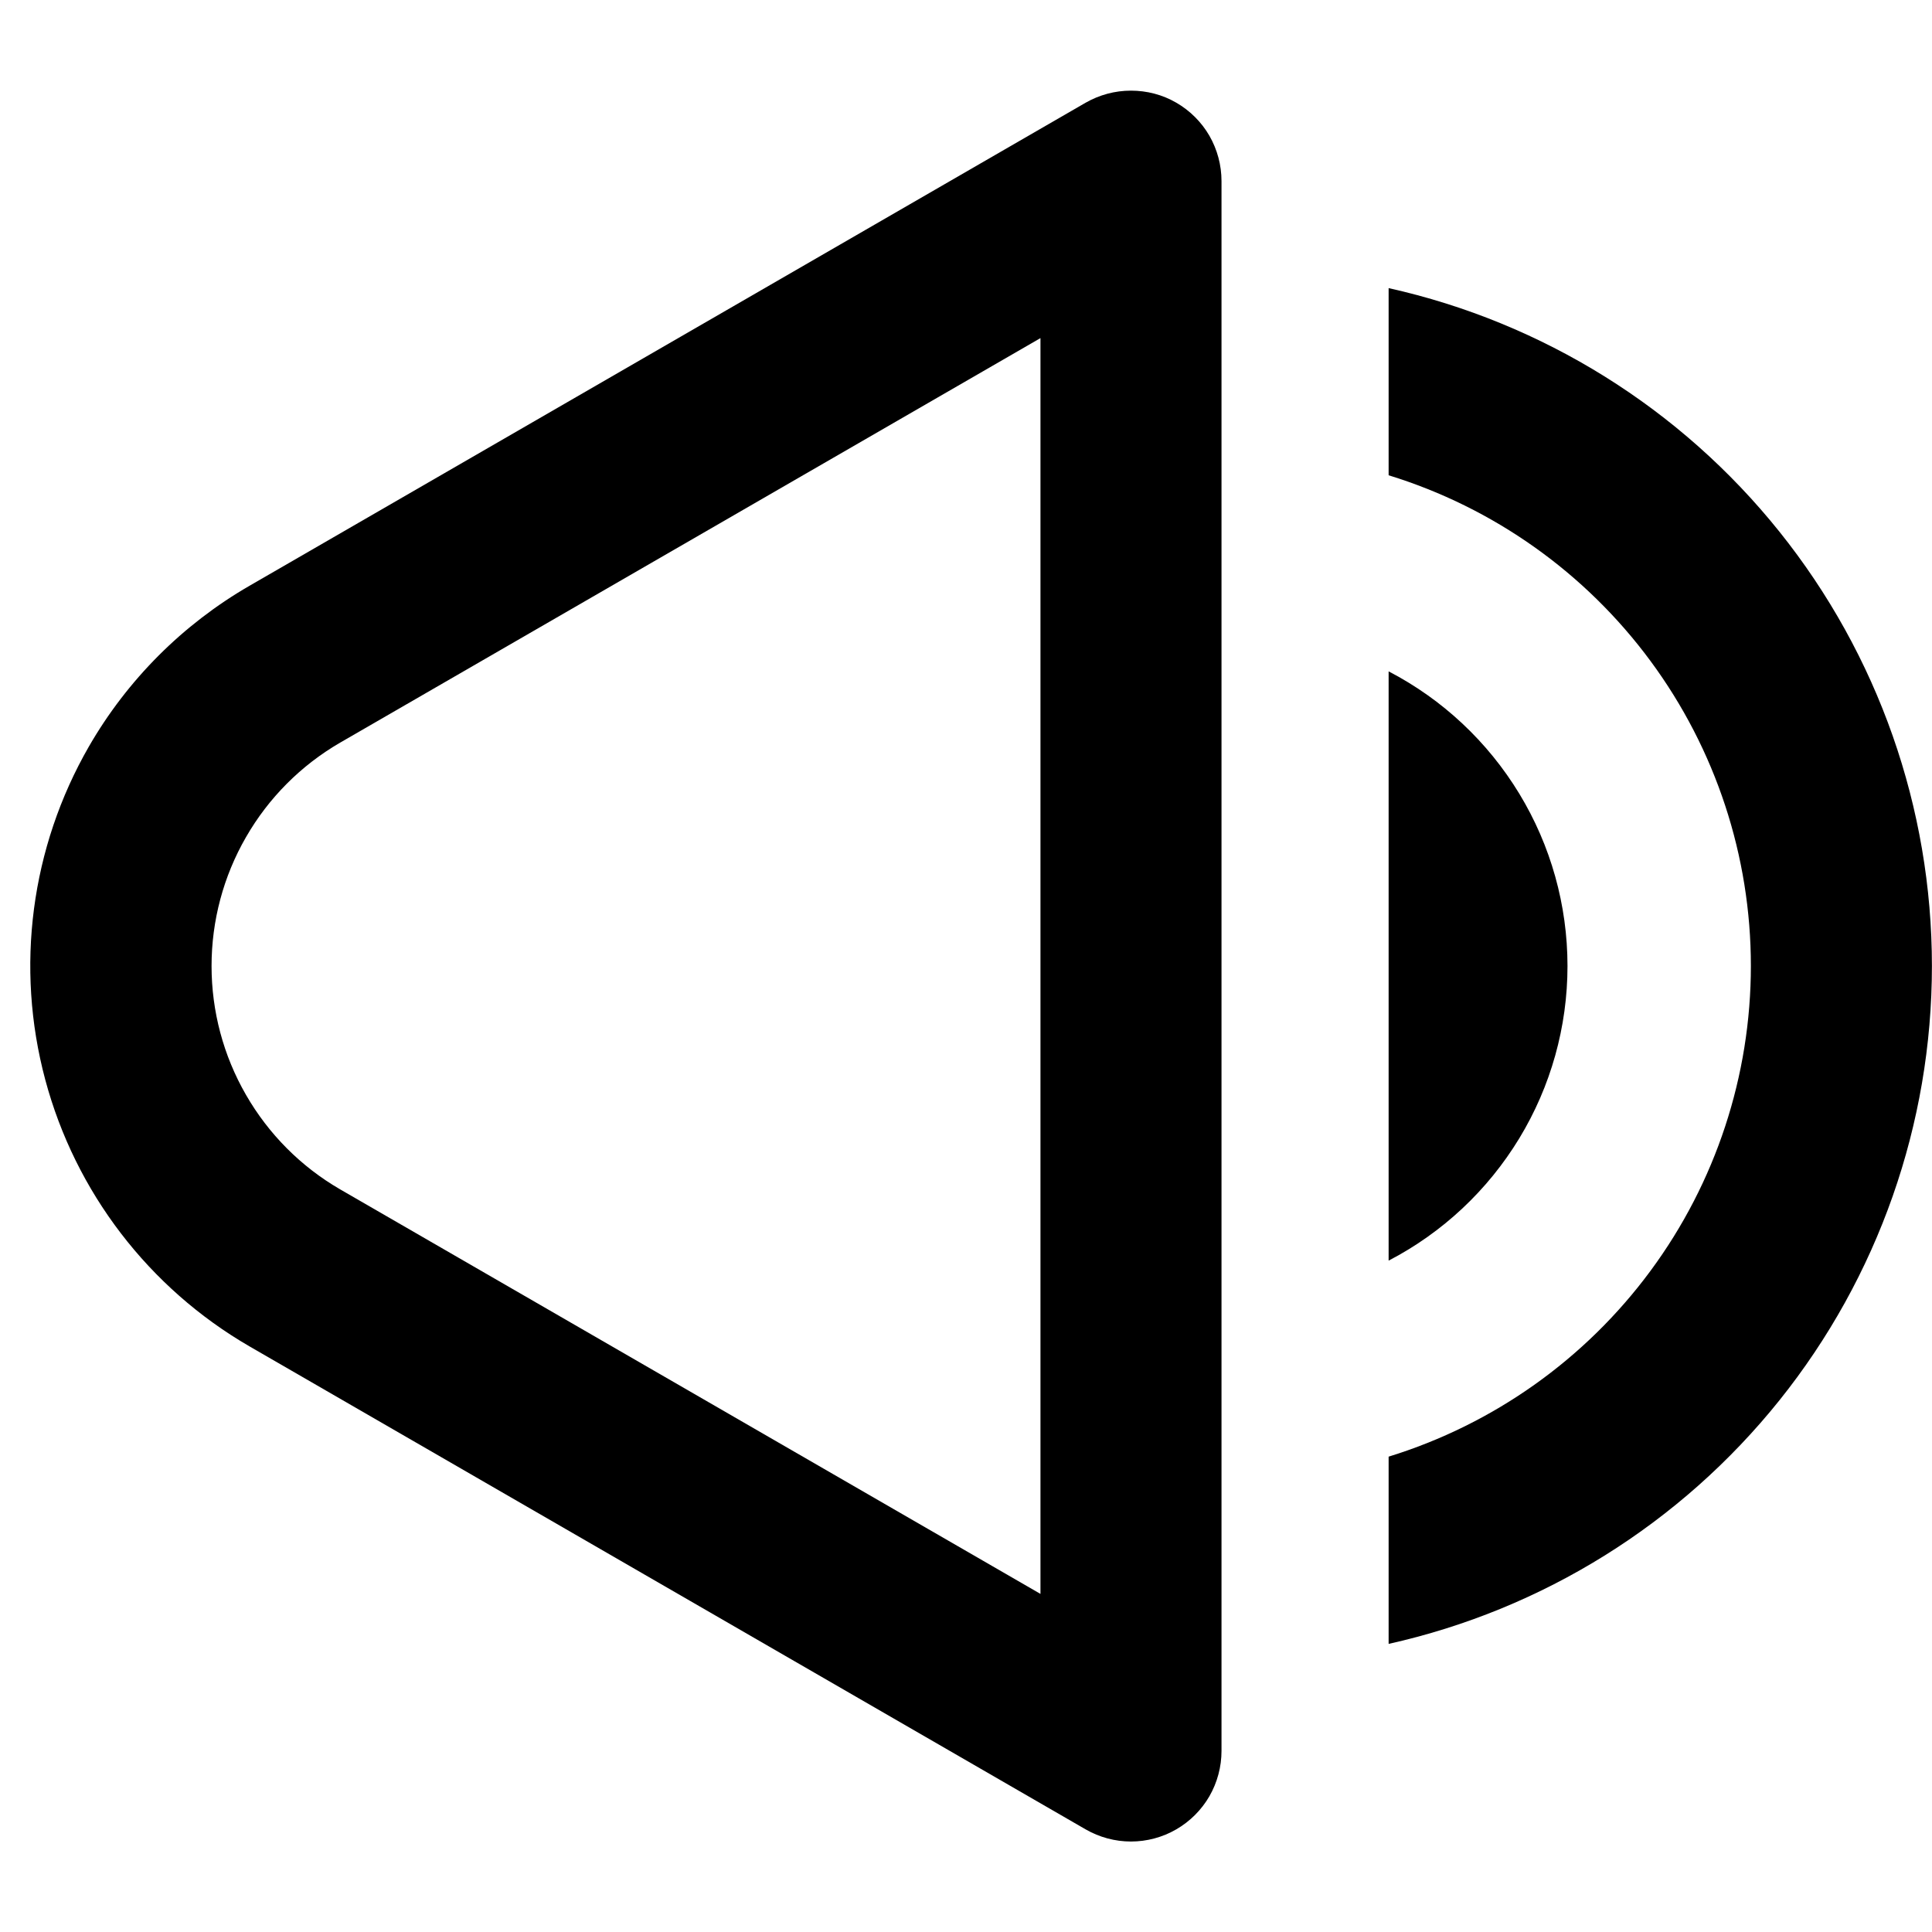 <svg width="24" height="24" viewBox="0 0 24 24" fill="none" xmlns="http://www.w3.org/2000/svg">
<path d="M14.611 1.275C14.783 1.374 14.925 1.516 15.024 1.687C15.122 1.858 15.174 2.052 15.174 2.25V21.75C15.174 21.948 15.122 22.142 15.024 22.313C14.925 22.484 14.783 22.626 14.612 22.725C14.441 22.824 14.247 22.876 14.049 22.876C13.852 22.876 13.658 22.824 13.486 22.725L3.099 16.725C1.848 16 0.936 14.809 0.562 13.412C0.188 12.015 0.383 10.528 1.104 9.274C1.582 8.445 2.27 7.756 3.099 7.277L13.486 1.276C13.658 1.178 13.851 1.126 14.049 1.126C14.246 1.126 14.441 1.176 14.611 1.275ZM4.226 9.225C3.739 9.507 3.336 9.912 3.056 10.399C2.775 10.886 2.628 11.438 2.628 12C2.628 12.562 2.775 13.114 3.056 13.601C3.336 14.088 3.739 14.493 4.226 14.775L12.925 19.8V4.2L4.226 9.225ZM17.25 15.66V8.34C17.92 8.688 18.481 9.214 18.873 9.859C19.265 10.504 19.472 11.245 19.472 12C19.472 12.755 19.265 13.496 18.873 14.141C18.481 14.786 17.92 15.312 17.25 15.66Z" fill="black"/>
<path d="M17.25 20.421C19.165 19.994 20.877 18.927 22.104 17.396C23.331 15.865 23.999 13.962 23.999 12C23.999 10.038 23.331 8.135 22.104 6.604C20.877 5.073 19.165 4.006 17.25 3.579V5.904C18.553 6.305 19.693 7.114 20.503 8.211C21.313 9.308 21.75 10.636 21.75 11.999C21.75 13.363 21.313 14.691 20.503 15.787C19.693 16.884 18.553 17.693 17.25 18.095V20.419V20.421Z" fill="black"/>
</svg>
